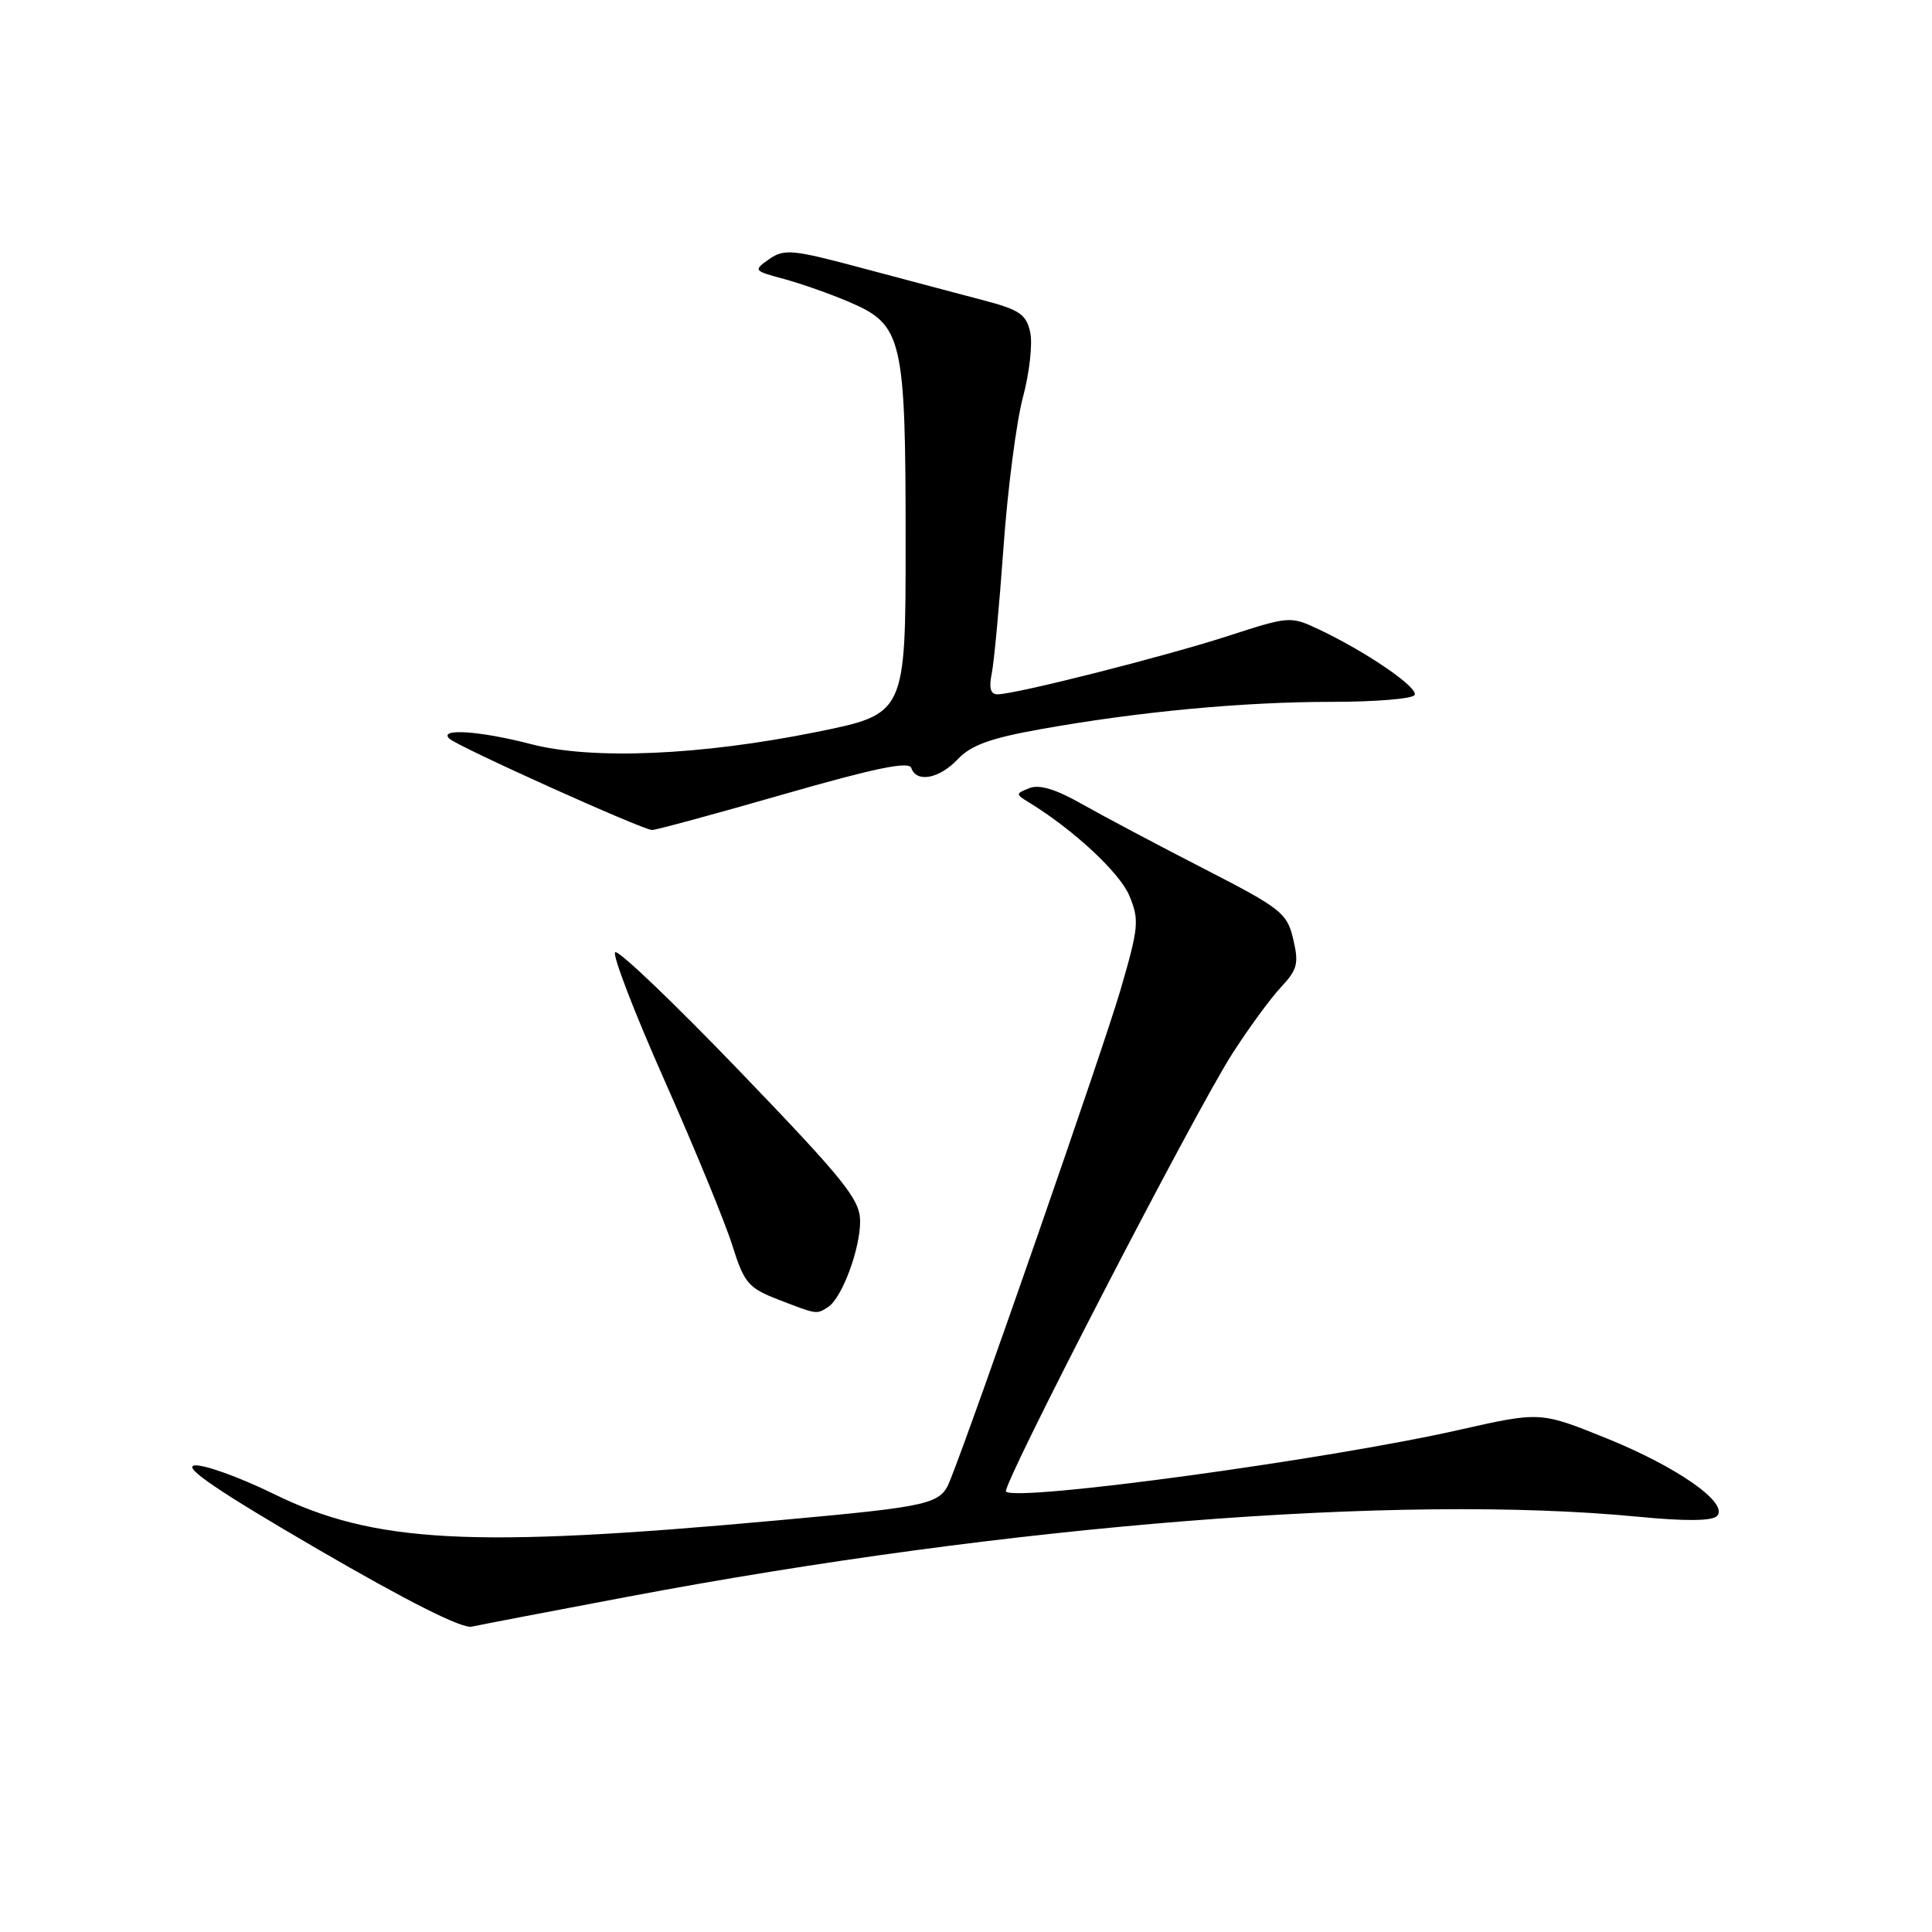 <?xml version="1.0" encoding="UTF-8" standalone="no"?>
<!DOCTYPE svg PUBLIC "-//W3C//DTD SVG 1.1//EN" "http://www.w3.org/Graphics/SVG/1.1/DTD/svg11.dtd" >
<svg xmlns="http://www.w3.org/2000/svg" xmlns:xlink="http://www.w3.org/1999/xlink" version="1.1" viewBox="0 0 256 256">
 <g >
 <path fill="currentColor"
d=" M 83.00 211.61 C 133.80 202.01 185.41 197.92 217.00 200.97 C 223.28 201.58 226.84 201.55 227.50 200.89 C 229.16 199.21 222.29 194.38 212.79 190.55 C 204.09 187.04 204.09 187.04 193.28 189.48 C 175.80 193.43 134.68 199.02 133.30 197.64 C 132.66 196.99 158.21 147.55 163.28 139.63 C 165.44 136.26 168.34 132.30 169.72 130.82 C 171.92 128.48 172.12 127.68 171.36 124.44 C 170.53 120.96 169.80 120.39 159.49 115.09 C 153.45 111.99 146.21 108.15 143.40 106.56 C 139.91 104.57 137.71 103.91 136.40 104.43 C 134.54 105.18 134.54 105.22 136.38 106.35 C 142.22 109.92 148.37 115.63 149.64 118.68 C 150.99 121.91 150.90 122.85 148.42 131.34 C 146.16 139.04 129.26 187.69 125.90 196.14 C 124.63 199.34 123.57 199.59 103.00 201.46 C 62.42 205.17 49.59 204.49 36.22 197.93 C 31.66 195.70 26.95 194.01 25.76 194.18 C 24.21 194.41 28.95 197.62 42.04 205.24 C 53.90 212.14 61.22 215.83 62.50 215.54 C 63.60 215.30 72.83 213.53 83.00 211.61 Z  M 109.71 173.20 C 111.56 172.03 114.00 165.46 113.97 161.78 C 113.94 158.92 111.90 156.38 98.07 142.00 C 89.35 132.93 81.90 125.80 81.51 126.18 C 81.13 126.55 84.07 134.20 88.06 143.18 C 92.04 152.15 96.08 161.97 97.03 165.00 C 98.61 170.02 99.14 170.65 103.13 172.20 C 108.30 174.20 108.17 174.18 109.71 173.20 Z  M 103.82 105.25 C 115.89 101.78 120.44 100.84 120.75 101.75 C 121.42 103.77 124.47 103.19 126.92 100.59 C 128.65 98.75 131.24 97.81 137.84 96.63 C 150.84 94.30 164.70 93.00 176.40 93.00 C 182.17 93.00 187.13 92.60 187.44 92.10 C 188.03 91.15 181.04 86.36 174.72 83.38 C 171.00 81.63 170.83 81.64 162.72 84.27 C 154.29 87.00 134.55 92.00 132.17 92.00 C 131.25 92.00 131.02 91.16 131.41 89.25 C 131.72 87.74 132.42 80.20 132.97 72.50 C 133.52 64.80 134.68 55.87 135.54 52.65 C 136.41 49.43 136.84 45.55 136.51 44.03 C 135.98 41.64 135.10 41.04 130.20 39.76 C 127.06 38.93 119.91 37.04 114.30 35.54 C 105.01 33.05 103.91 32.95 101.93 34.33 C 99.80 35.83 99.83 35.88 103.90 36.97 C 106.17 37.59 110.07 38.96 112.56 40.03 C 119.59 43.04 120.00 44.79 120.00 71.77 C 120.00 94.60 120.00 94.60 108.25 96.98 C 92.83 100.10 78.49 100.71 70.36 98.60 C 63.61 96.84 58.03 96.47 59.55 97.88 C 60.70 98.95 85.13 109.96 86.40 109.98 C 86.90 109.99 94.74 107.86 103.82 105.25 Z "/>
</g>
</svg>